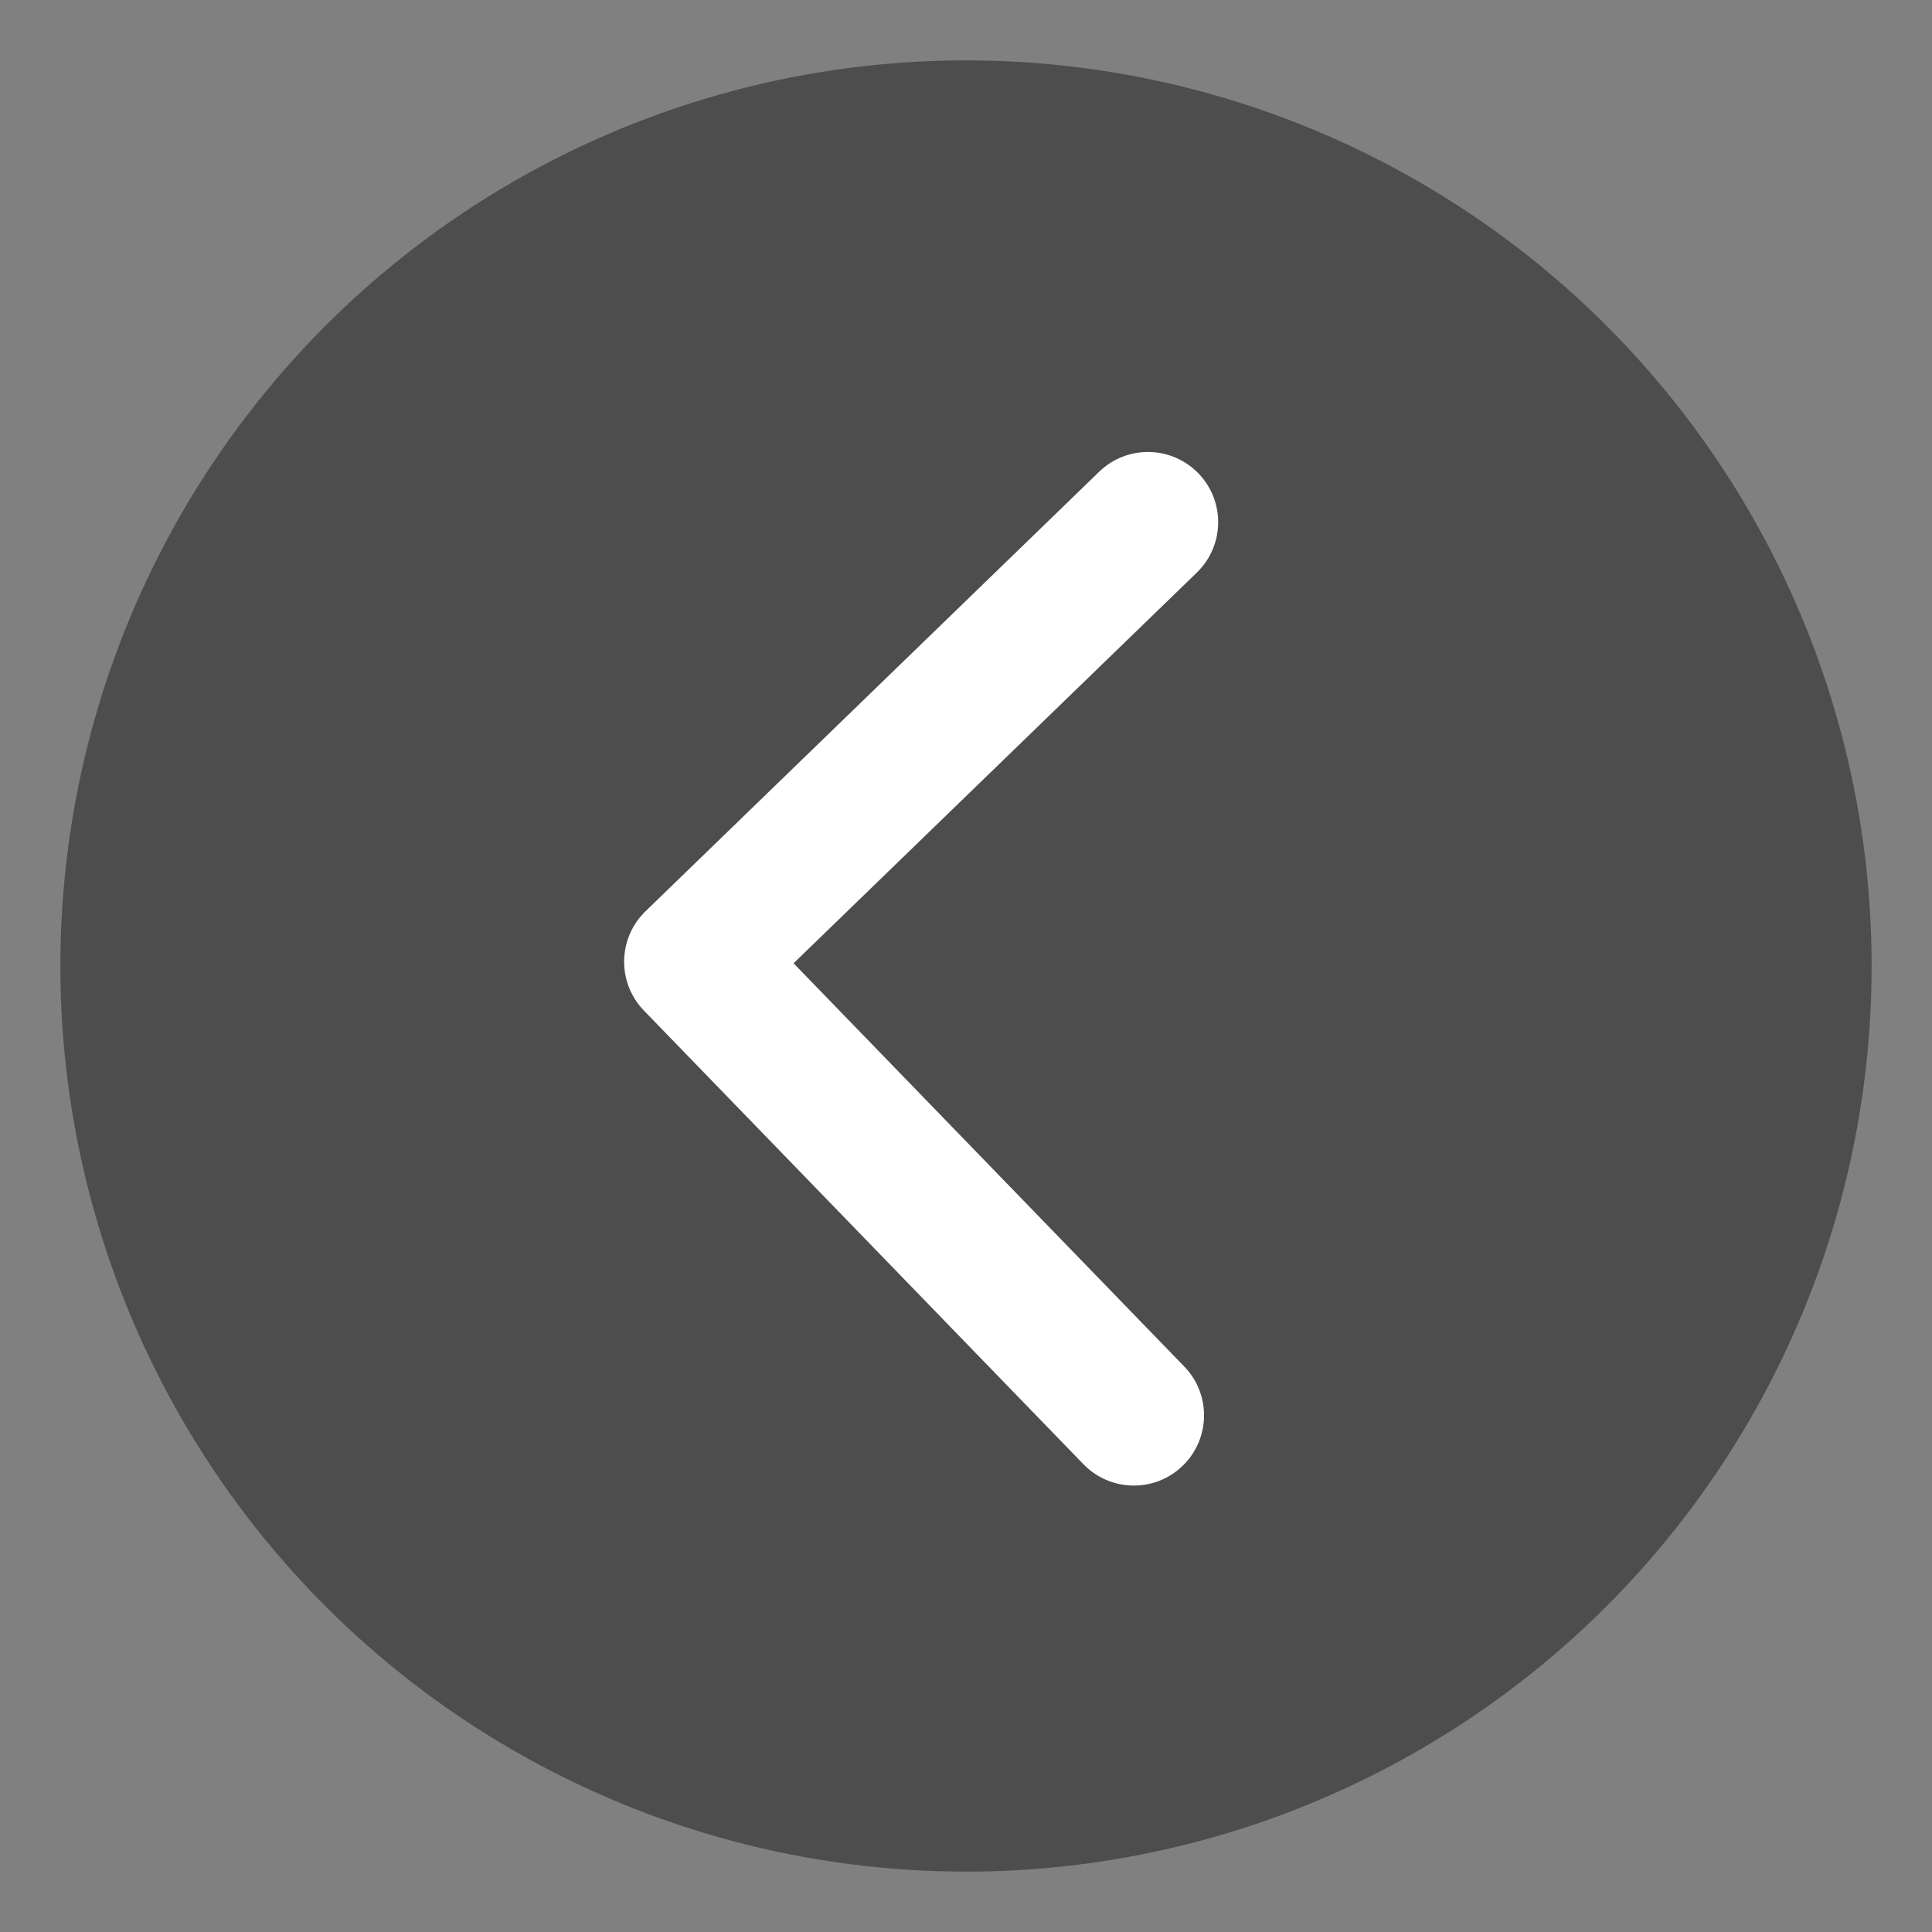 <svg width="32" height="32" viewBox="0 0 32 32" fill="none" xmlns="http://www.w3.org/2000/svg">
<rect x="0" y="0" width="32" height="32" fill="#808080" stroke="none"/>
<circle cx="16" cy="16" r="15" transform="rotate(-179.094 16 16)" fill="black" fill-opacity="0.4"/>
<path d="M10.691 15.094C10.23 15.541 10.219 16.277 10.665 16.738L17.945 24.252C18.392 24.713 19.128 24.725 19.589 24.278C20.05 23.831 20.062 23.095 19.615 22.634L13.144 15.955L19.823 9.484C20.284 9.037 20.296 8.301 19.849 7.84C19.402 7.379 18.666 7.367 18.205 7.814L10.691 15.094ZM13.018 14.79L11.519 14.767L11.482 17.091L12.982 17.115L13.018 14.79Z" fill="white"/>
</svg>
